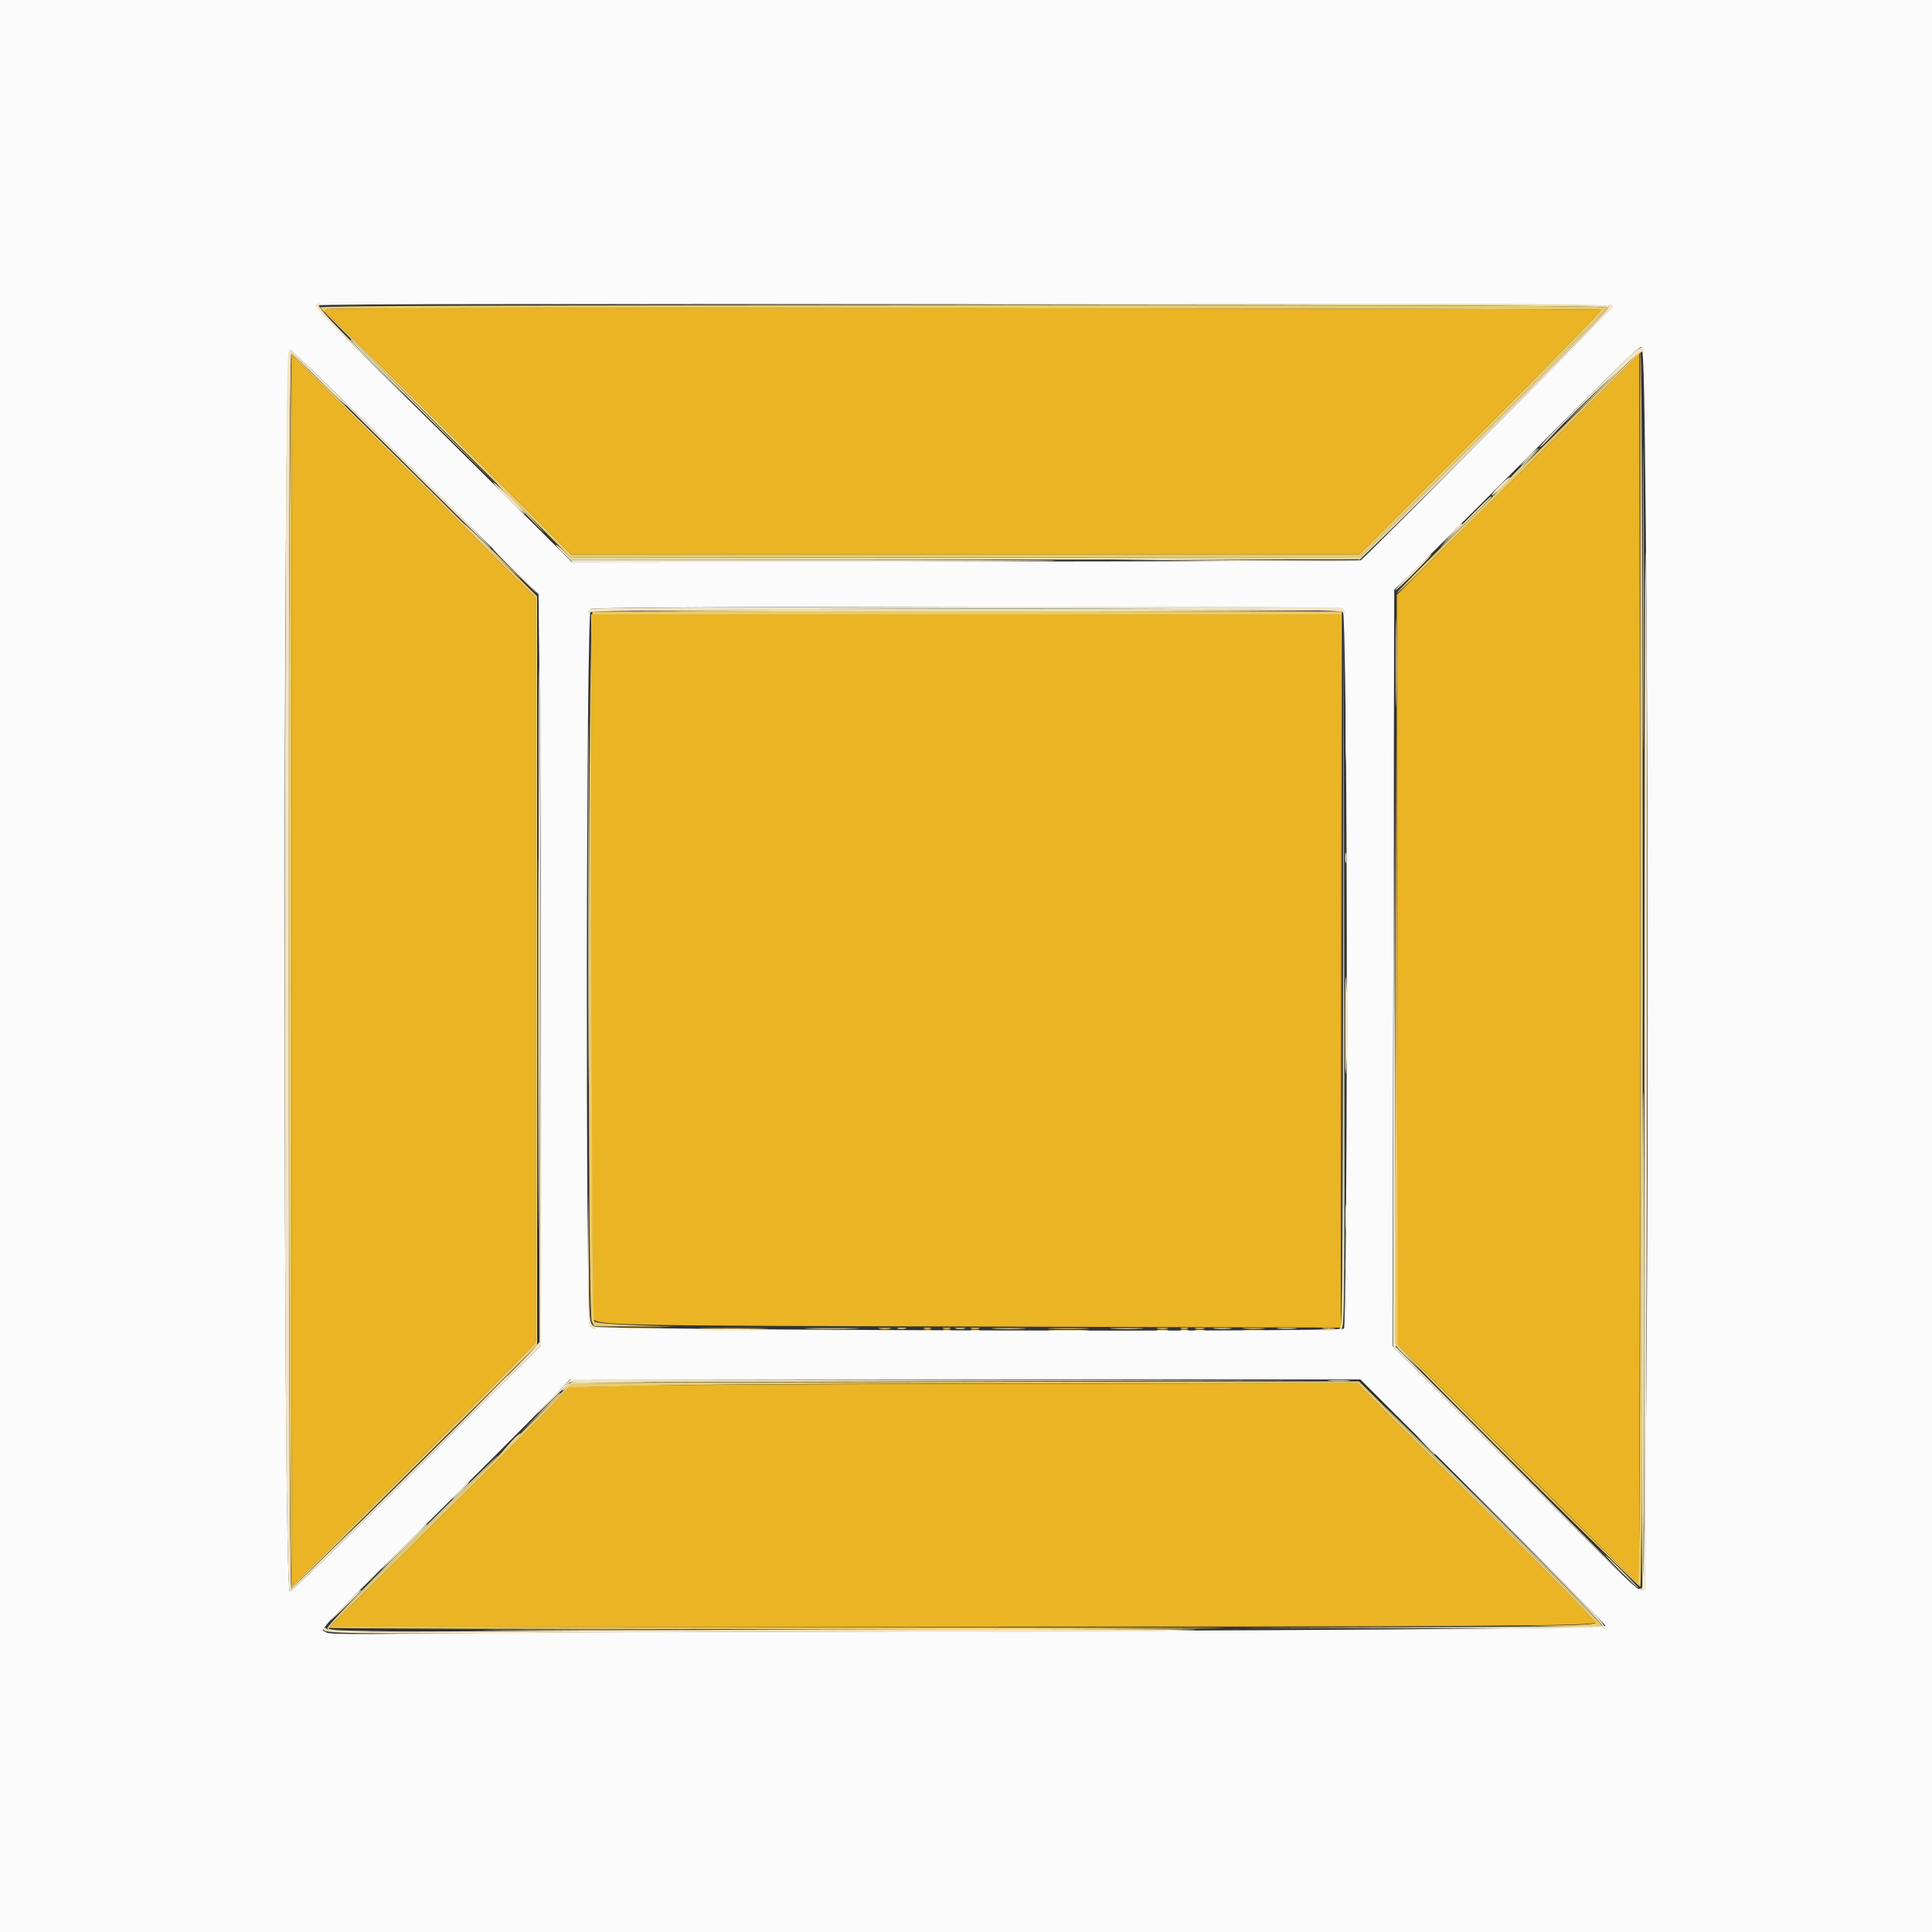 <svg id="svg" version="1.1" xmlns="http://www.w3.org/2000/svg" xmlns:xlink="http://www.w3.org/1999/xlink" width="400" height="400" viewBox="0, 0, 400,400"><rect x="0" y="0" width="400" height="400" fill="#333333" stroke="none"/><g id="svgg"><path id="path0" d="M68.500 63.925 C 67.252 64.046,66.749 64.583,67.615 64.872 C 68.036 65.012,97.140 93.586,110.830 107.300 L 118.317 114.800 199.859 114.800 L 281.402 114.800 306.584 89.616 C 320.434 75.765,331.632 64.299,331.469 64.135 C 331.192 63.859,71.345 63.651,68.500 63.925 M324.313 88.345 C 316.016 96.625,304.721 107.841,299.213 113.269 L 289.200 123.139 289.200 200.652 L 289.200 278.165 314.300 303.182 L 339.400 328.200 339.501 264.268 C 339.557 229.105,339.557 171.750,339.501 136.813 L 339.400 73.290 324.313 88.345 M60.400 200.968 L 60.400 328.435 66.955 321.918 C 94.792 294.239,103.754 285.296,107.032 281.925 L 110.800 278.049 110.800 200.872 L 110.800 123.695 106.300 119.231 C 103.825 116.776,92.485 105.482,81.100 94.134 L 60.400 73.501 60.400 200.968 M122.440 199.500 C 122.462 239.265,122.604 272.250,122.756 272.800 C 123.203 274.418,123.990 274.436,202.900 274.652 L 277.600 274.856 277.600 201.028 L 277.600 127.200 200.000 127.200 L 122.400 127.200 122.440 199.500 M133.200 286.889 L 117.800 287.228 113.000 292.264 C 110.360 295.034,105.259 300.202,101.663 303.750 C 98.068 307.297,89.085 316.185,81.700 323.500 L 68.273 336.800 188.837 336.799 C 307.057 336.798,330.400 336.650,330.400 335.900 C 330.400 335.593,310.627 315.738,292.755 298.099 C 290.470 295.844,286.896 292.285,284.814 290.190 L 281.029 286.382 214.814 286.466 C 178.396 286.512,141.670 286.702,133.200 286.889 " stroke="none" fill="#ebb424" fill-rule="evenodd"></path><path id="path1" d="M0.000 200.000 L 0.000 400.000 200.000 400.000 L 400.000 400.000 400.000 200.000 L 400.000 0.000 200.000 0.000 L 0.000 0.000 0.000 200.000 M333.874 63.423 C 333.971 63.713,287.063 111.026,281.747 116.000 C 281.630 116.110,244.822 116.232,199.952 116.271 L 118.370 116.341 103.243 101.271 C 94.923 92.982,82.941 81.127,76.617 74.928 C 70.182 68.619,65.235 63.467,65.383 63.227 C 65.755 62.626,333.674 62.821,333.874 63.423 M340.547 90.925 C 341.604 173.608,341.184 329.200,339.903 329.200 C 338.878 329.200,338.076 328.428,311.269 301.638 L 288.291 278.675 288.477 200.395 L 288.662 122.115 292.345 118.557 C 294.370 116.601,297.236 113.762,298.714 112.249 C 300.191 110.736,302.885 108.036,304.700 106.249 C 306.515 104.462,311.735 99.240,316.300 94.644 C 320.865 90.048,326.272 84.648,328.317 82.644 C 330.361 80.640,333.684 77.355,335.702 75.345 C 337.720 73.335,339.582 71.772,339.839 71.870 C 340.181 72.002,340.370 77.089,340.547 90.925 M86.079 97.700 L 111.497 123.000 111.749 145.366 C 111.887 157.667,112.000 192.670,112.000 223.149 L 112.000 278.567 86.305 304.094 C 71.266 319.035,60.359 329.574,60.005 329.506 C 58.575 329.231,58.553 72.400,59.983 72.400 C 60.356 72.400,72.100 83.785,86.079 97.700 M277.979 125.979 C 278.511 126.315,278.874 162.612,278.841 212.000 C 278.819 243.720,278.536 274.797,278.267 275.067 C 277.458 275.875,122.747 275.415,122.153 274.603 C 121.196 273.294,121.341 126.590,122.300 126.032 C 123.209 125.503,277.143 125.450,277.979 125.979 M307.028 310.878 C 320.982 324.781,332.400 336.364,332.400 336.618 C 332.400 337.166,266.688 337.647,170.600 337.803 C 136.940 337.857,100.191 338.029,88.936 338.184 C 73.955 338.391,68.244 338.345,67.623 338.012 L 66.775 337.559 67.635 336.350 C 68.108 335.686,72.888 330.790,78.256 325.471 C 98.083 305.825,109.907 294.018,113.913 289.864 L 118.026 285.600 199.841 285.600 L 281.655 285.600 307.028 310.878 " stroke="none" fill="#fbfbfb" fill-rule="evenodd"></path><path id="path2" d="M199.500 63.100 C 305.902 63.181,332.800 63.302,332.800 63.702 C 332.800 63.977,321.283 75.718,307.207 89.793 L 281.614 115.384 200.107 115.450 L 118.600 115.517 117.000 114.059 L 115.400 112.600 116.952 114.270 L 118.503 115.939 200.051 115.870 L 281.599 115.800 307.458 89.941 C 326.271 71.129,333.250 63.907,333.071 63.441 C 332.846 62.854,321.496 62.808,199.513 62.899 L 66.200 62.999 199.500 63.100 M65.914 63.800 C 66.141 64.240,66.838 65.049,67.463 65.599 L 68.600 66.597 67.403 65.199 C 65.507 62.982,65.480 62.958,65.914 63.800 M72.685 70.500 C 72.827 70.775,79.617 77.569,87.772 85.598 L 102.600 100.196 87.602 85.098 C 72.326 69.721,72.232 69.629,72.685 70.500 M329.771 81.909 C 324.474 87.129,322.584 89.056,325.571 86.191 C 336.563 75.644,339.875 72.400,339.640 72.409 C 339.508 72.414,335.067 76.689,329.771 81.909 M59.797 73.267 C 59.685 73.560,59.641 91.080,59.699 112.200 L 59.804 150.600 59.902 111.900 C 59.956 90.615,60.133 73.200,60.295 73.200 C 60.457 73.200,63.067 75.673,66.095 78.695 C 69.123 81.717,71.600 84.087,71.600 83.962 C 71.600 83.652,60.867 73.033,60.386 72.867 C 60.174 72.793,59.909 72.973,59.797 73.267 M340.194 124.000 C 340.194 152.050,340.242 163.525,340.300 149.500 C 340.358 135.475,340.358 112.525,340.300 98.500 C 340.242 84.475,340.194 95.950,340.194 124.000 M315.787 95.700 C 310.762 100.917,309.027 102.800,309.244 102.800 C 309.362 102.800,311.574 100.550,314.160 97.800 C 316.747 95.050,318.799 92.800,318.721 92.800 C 318.644 92.800,317.323 94.105,315.787 95.700 M105.226 102.700 C 106.659 104.185,109.518 107.110,111.581 109.200 C 113.644 111.290,112.581 110.075,109.219 106.500 C 105.858 102.925,102.998 100.000,102.864 100.000 C 102.731 100.000,103.794 101.215,105.226 102.700 M305.765 105.542 C 304.244 107.051,301.291 110.066,299.202 112.242 C 297.113 114.419,298.418 113.232,302.102 109.605 C 305.786 105.977,308.800 102.962,308.800 102.905 C 308.800 102.595,308.283 103.044,305.765 105.542 M96.000 108.429 C 96.000 108.541,99.465 111.937,103.700 115.976 C 107.935 120.015,109.057 120.997,106.193 118.160 C 99.301 111.331,96.000 108.180,96.000 108.429 M288.981 137.200 C 288.981 145.450,289.034 148.825,289.099 144.700 C 289.164 140.575,289.164 133.825,289.099 129.700 C 289.034 125.575,288.981 128.950,288.981 137.200 M122.715 126.328 C 122.338 126.478,157.106 126.600,199.977 126.600 C 242.847 126.600,277.840 126.465,277.738 126.300 C 277.507 125.926,123.657 125.954,122.715 126.328 M121.795 187.200 C 121.795 220.310,121.842 233.855,121.900 217.300 C 121.958 200.745,121.958 173.655,121.900 157.100 C 121.842 140.545,121.795 154.090,121.795 187.200 M278.099 200.867 C 278.020 259.511,277.897 274.775,277.500 274.935 C 277.108 275.093,277.111 275.144,277.513 275.168 C 278.409 275.224,278.407 275.447,278.302 200.600 L 278.198 127.000 278.099 200.867 M111.395 215.800 C 111.395 250.120,111.442 264.101,111.500 246.869 C 111.558 229.636,111.558 201.556,111.500 184.469 C 111.442 167.381,111.395 181.480,111.395 215.800 M339.903 277.400 C 339.846 305.670,339.935 328.800,340.100 328.800 C 340.265 328.800,340.400 305.670,340.400 277.400 C 340.400 249.130,340.311 226.000,340.203 226.000 C 340.095 226.000,339.960 249.130,339.903 277.400 M59.698 284.676 C 59.627 316.772,59.721 328.828,60.046 329.029 C 60.308 329.190,63.243 326.514,67.146 322.554 L 73.800 315.803 67.196 322.302 C 63.563 325.876,60.459 328.800,60.297 328.800 C 60.136 328.800,59.957 308.955,59.900 284.700 L 59.796 240.600 59.698 284.676 M127.700 275.098 C 130.065 275.169,133.935 275.169,136.300 275.098 C 138.665 275.028,136.730 274.970,132.000 274.970 C 127.270 274.970,125.335 275.028,127.700 275.098 M167.723 275.099 C 170.320 275.169,174.460 275.168,176.923 275.098 C 179.385 275.028,177.260 274.971,172.200 274.972 C 167.140 274.972,165.125 275.029,167.723 275.099 M185.905 275.083 C 186.402 275.179,187.122 275.175,187.505 275.075 C 187.887 274.975,187.480 274.896,186.600 274.901 C 185.720 274.905,185.407 274.987,185.905 275.083 M197.900 275.082 C 198.395 275.178,199.205 275.178,199.700 275.082 C 200.195 274.987,199.790 274.909,198.800 274.909 C 197.810 274.909,197.405 274.987,197.900 275.082 M205.900 275.097 C 207.495 275.173,210.105 275.173,211.700 275.097 C 213.295 275.021,211.990 274.959,208.800 274.959 C 205.610 274.959,204.305 275.021,205.900 275.097 M230.482 275.096 C 231.958 275.173,234.478 275.173,236.082 275.097 C 237.687 275.021,236.480 274.958,233.400 274.958 C 230.320 274.957,229.007 275.019,230.482 275.096 M251.511 275.093 C 252.451 275.178,253.891 275.177,254.711 275.091 C 255.530 275.005,254.760 274.936,253.000 274.937 C 251.240 274.939,250.570 275.009,251.511 275.093 M264.700 275.093 C 265.635 275.177,267.165 275.177,268.100 275.093 C 269.035 275.009,268.270 274.940,266.400 274.940 C 264.530 274.940,263.765 275.009,264.700 275.093 M288.800 278.245 C 288.800 278.453,290.015 279.788,291.500 281.212 L 294.200 283.800 291.600 281.010 C 290.170 279.476,288.955 278.141,288.900 278.044 C 288.845 277.946,288.800 278.037,288.800 278.245 M100.793 289.100 L 96.600 293.400 100.900 289.207 C 104.894 285.313,105.382 284.800,105.093 284.800 C 105.034 284.800,103.099 286.735,100.793 289.100 M275.300 285.894 C 276.345 285.976,278.055 285.976,279.100 285.894 C 280.145 285.812,279.290 285.744,277.200 285.744 C 275.110 285.744,274.255 285.812,275.300 285.894 M117.275 286.816 C 116.794 287.264,116.400 287.746,116.400 287.885 C 116.400 288.025,116.813 287.752,117.317 287.278 C 118.188 286.460,118.664 286.411,126.817 286.300 L 135.400 286.183 126.775 286.092 C 118.581 286.005,118.107 286.041,117.275 286.816 M287.203 291.712 C 289.951 294.523,301.065 305.679,311.900 316.502 C 322.735 327.326,331.600 336.321,331.600 336.491 C 331.600 336.661,314.365 336.844,293.300 336.898 L 255.000 336.996 293.178 337.100 C 318.964 337.170,331.490 337.070,331.768 336.792 C 332.050 336.510,324.329 328.560,307.193 311.490 C 293.450 297.801,284.454 288.900,287.203 291.712 M111.792 292.500 L 107.800 296.600 111.900 292.608 C 114.155 290.412,116.000 288.567,116.000 288.508 C 116.000 288.218,115.501 288.692,111.792 292.500 M106.200 298.103 C 103.055 301.479,102.836 302.204,105.929 299.000 C 107.097 297.790,107.905 296.803,107.726 296.808 C 107.547 296.812,106.860 297.395,106.200 298.103 M85.387 318.772 C 74.707 329.417,67.800 336.596,67.800 337.051 C 67.800 337.761,68.277 337.801,76.900 337.812 L 86.000 337.823 77.000 337.704 C 70.193 337.614,68.004 337.465,68.016 337.092 C 68.035 336.504,74.342 330.040,90.908 313.630 C 97.665 306.936,103.144 301.411,103.084 301.351 C 103.024 301.291,95.060 309.130,85.387 318.772 M335.600 325.400 C 337.460 327.270,339.072 328.800,339.182 328.800 C 339.292 328.800,337.860 327.270,336.000 325.400 C 334.140 323.530,332.528 322.000,332.418 322.000 C 332.308 322.000,333.740 323.530,335.600 325.400 M104.100 337.500 C 113.945 337.559,130.055 337.559,139.900 337.500 C 149.745 337.440,141.690 337.392,122.000 337.392 C 102.310 337.392,94.255 337.440,104.100 337.500 " stroke="none" fill="#e9e1b0" fill-rule="evenodd"></path><path id="path3" d="M65.377 63.238 C 65.222 63.488,67.483 65.988,70.653 69.073 C 73.704 72.041,78.909 77.109,82.220 80.335 C 85.531 83.561,83.124 81.094,76.872 74.853 C 68.424 66.422,65.644 63.418,66.052 63.160 C 66.414 62.930,66.439 62.810,66.124 62.806 C 65.862 62.803,65.525 62.997,65.377 63.238 M333.046 63.477 C 333.182 64.011,326.446 70.978,307.257 90.150 L 281.285 116.100 250.143 115.898 L 219.000 115.696 249.576 116.098 C 267.134 116.329,280.550 116.351,281.085 116.150 C 282.251 115.712,334.064 63.992,333.883 63.448 C 333.637 62.710,332.859 62.738,333.046 63.477 M335.586 75.439 C 324.470 86.446,318.800 92.226,318.800 92.552 C 318.800 92.752,319.856 91.765,321.147 90.358 C 326.836 84.157,339.660 72.249,340.025 72.827 C 340.327 73.305,340.389 73.291,340.394 72.743 C 340.408 71.205,339.148 71.912,335.586 75.439 M59.062 146.700 C 58.737 246.597,59.163 329.344,60.005 329.506 C 60.359 329.574,71.266 319.035,86.305 304.094 L 112.000 278.567 111.944 217.583 C 111.913 184.043,111.778 149.040,111.644 139.800 C 111.510 130.560,111.470 157.840,111.555 200.423 L 111.710 277.847 110.356 279.423 C 107.692 282.523,60.745 329.000,60.277 329.000 C 59.909 329.000,59.800 299.887,59.800 201.000 C 59.800 97.016,59.896 73.000,60.314 73.000 C 60.597 73.000,70.002 82.162,81.214 93.359 C 92.426 104.557,101.600 113.588,101.600 113.428 C 101.600 112.794,60.637 72.400,59.994 72.400 C 59.344 72.400,59.290 76.721,59.062 146.700 M340.469 209.672 L 340.400 328.744 339.500 328.918 C 338.693 329.073,338.708 329.097,339.651 329.146 L 340.701 329.200 340.949 249.100 C 341.085 205.045,341.048 151.360,340.867 129.800 C 340.597 97.577,340.526 111.794,340.469 209.672 M316.400 94.600 C 315.428 95.590,314.723 96.400,314.833 96.400 C 314.943 96.400,315.828 95.590,316.800 94.600 C 317.772 93.610,318.477 92.800,318.367 92.800 C 318.257 92.800,317.372 93.610,316.400 94.600 M310.434 100.604 C 309.463 101.593,308.754 102.487,308.858 102.592 C 308.963 102.696,309.931 101.886,311.009 100.791 C 312.088 99.696,312.797 98.801,312.585 98.803 C 312.373 98.805,311.405 99.615,310.434 100.604 M104.880 102.937 C 106.784 104.842,108.467 106.400,108.618 106.400 C 109.039 106.400,103.110 100.389,102.208 99.902 C 101.773 99.666,102.975 101.032,104.880 102.937 M302.200 108.716 C 301.980 108.883,301.081 109.825,300.201 110.810 L 298.603 112.600 300.701 110.615 C 301.856 109.523,302.800 108.578,302.800 108.515 C 302.800 108.333,302.630 108.389,302.200 108.716 M116.679 114.573 L 118.529 116.345 168.694 116.335 C 196.285 116.330,218.768 116.235,218.658 116.124 C 218.547 116.014,195.968 115.928,168.482 115.934 L 118.508 115.944 116.973 114.372 C 116.128 113.507,115.301 112.800,115.133 112.800 C 114.966 112.800,115.662 113.598,116.679 114.573 M106.400 118.200 C 108.923 120.730,111.077 122.800,111.187 122.800 C 111.297 122.800,109.323 120.730,106.800 118.200 C 104.277 115.670,102.123 113.600,102.013 113.600 C 101.903 113.600,103.877 115.670,106.400 118.200 M292.414 118.429 C 290.385 120.425,288.796 122.130,288.883 122.217 C 288.970 122.303,290.738 120.670,292.813 118.587 C 294.887 116.504,296.476 114.800,296.343 114.800 C 296.211 114.800,294.443 116.433,292.414 118.429 M122.300 126.032 C 121.915 126.256,121.603 126.656,121.606 126.920 C 121.610 127.212,121.761 127.165,121.992 126.800 C 122.614 125.816,277.178 125.689,277.900 126.672 C 278.336 127.266,278.400 127.272,278.400 126.719 C 278.400 126.371,278.115 125.976,277.767 125.843 C 276.619 125.402,123.061 125.589,122.300 126.032 M278.574 151.200 C 278.574 156.810,278.630 159.105,278.699 156.300 C 278.768 153.495,278.768 148.905,278.699 146.100 C 278.630 143.295,278.574 145.590,278.574 151.200 M288.498 215.290 L 288.400 278.780 311.131 301.490 C 323.633 313.980,334.924 325.190,336.224 326.400 C 337.523 327.610,327.429 317.409,313.793 303.732 L 289.000 278.864 288.798 215.332 L 288.596 151.800 288.498 215.290 M278.509 177.600 C 278.509 178.590,278.587 178.995,278.682 178.500 C 278.778 178.005,278.778 177.195,278.682 176.700 C 278.587 176.205,278.509 176.610,278.509 177.600 M278.523 212.200 C 278.522 224.146,278.536 224.368,278.896 218.260 C 279.128 214.327,279.129 209.619,278.897 205.860 C 278.543 200.120,278.523 200.454,278.523 212.200 M121.694 260.326 C 121.599 273.811,121.726 275.200,123.058 275.200 C 123.550 275.200,123.502 275.046,122.843 274.500 C 122.016 273.816,121.994 273.493,121.893 260.400 L 121.789 247.000 121.694 260.326 M278.548 252.000 C 278.548 254.310,278.614 255.255,278.695 254.100 C 278.776 252.945,278.776 251.055,278.695 249.900 C 278.614 248.745,278.548 249.690,278.548 252.000 M278.534 262.400 C 278.534 264.050,278.605 264.725,278.691 263.900 C 278.778 263.075,278.778 261.725,278.691 260.900 C 278.605 260.075,278.534 260.750,278.534 262.400 M278.528 270.000 C 278.528 271.430,278.601 272.015,278.689 271.300 C 278.778 270.585,278.778 269.415,278.689 268.700 C 278.601 267.985,278.528 268.570,278.528 270.000 M145.700 275.499 C 148.945 275.566,154.255 275.566,157.500 275.499 C 160.745 275.432,158.090 275.377,151.600 275.377 C 145.110 275.377,142.455 275.432,145.700 275.499 M182.100 275.487 C 182.705 275.578,183.695 275.578,184.300 275.487 C 184.905 275.395,184.410 275.320,183.200 275.320 C 181.990 275.320,181.495 275.395,182.100 275.487 M191.300 275.476 C 191.685 275.576,192.315 275.576,192.700 275.476 C 193.085 275.375,192.770 275.293,192.000 275.293 C 191.230 275.293,190.915 275.375,191.300 275.476 M195.300 275.476 C 195.685 275.576,196.315 275.576,196.700 275.476 C 197.085 275.375,196.770 275.293,196.000 275.293 C 195.230 275.293,194.915 275.375,195.300 275.476 M201.105 275.483 C 201.602 275.579,202.322 275.575,202.705 275.475 C 203.087 275.375,202.680 275.296,201.800 275.301 C 200.920 275.305,200.607 275.387,201.105 275.483 M217.700 275.498 C 219.625 275.571,222.775 275.571,224.700 275.498 C 226.625 275.425,225.050 275.365,221.200 275.365 C 217.350 275.365,215.775 275.425,217.700 275.498 M239.705 275.487 C 240.314 275.579,241.214 275.577,241.705 275.482 C 242.197 275.387,241.700 275.311,240.600 275.314 C 239.500 275.317,239.097 275.395,239.705 275.487 M244.500 275.476 C 244.885 275.576,245.515 275.576,245.900 275.476 C 246.285 275.375,245.970 275.293,245.200 275.293 C 244.430 275.293,244.115 275.375,244.500 275.476 M247.500 275.482 C 247.995 275.578,248.805 275.578,249.300 275.482 C 249.795 275.387,249.390 275.309,248.400 275.309 C 247.410 275.309,247.005 275.387,247.500 275.482 M257.700 275.494 C 258.745 275.576,260.455 275.576,261.500 275.494 C 262.545 275.412,261.690 275.344,259.600 275.344 C 257.510 275.344,256.655 275.412,257.700 275.494 M273.907 275.490 C 274.626 275.579,275.706 275.577,276.307 275.486 C 276.908 275.395,276.320 275.322,275.000 275.324 C 273.680 275.326,273.188 275.401,273.907 275.490 M116.972 286.714 C 116.327 287.327,114.450 289.265,112.800 291.021 C 110.328 293.651,110.518 293.507,113.875 290.207 L 117.950 286.200 195.875 285.998 L 273.800 285.797 195.972 285.698 L 118.144 285.600 116.972 286.714 M295.183 299.300 C 296.841 301.066,297.200 301.384,297.200 301.083 C 297.200 301.019,296.345 300.164,295.300 299.183 L 293.400 297.400 295.183 299.300 M316.752 320.854 C 325.804 329.966,331.991 336.491,331.828 336.754 C 331.677 336.999,331.743 337.200,331.976 337.200 C 333.211 337.200,331.108 334.913,316.900 320.798 L 301.400 305.400 316.752 320.854 M95.200 308.600 C 94.228 309.590,93.523 310.400,93.633 310.400 C 93.743 310.400,94.628 309.590,95.600 308.600 C 96.572 307.610,97.277 306.800,97.167 306.800 C 97.057 306.800,96.172 307.610,95.200 308.600 M83.986 319.746 C 81.684 322.027,79.448 324.322,79.017 324.846 C 78.587 325.371,80.522 323.553,83.317 320.806 C 86.113 318.059,88.400 315.764,88.400 315.706 C 88.400 315.415,87.863 315.907,83.986 319.746 M76.181 327.300 L 74.600 329.000 76.300 327.419 C 77.881 325.948,78.184 325.600,77.881 325.600 C 77.816 325.600,77.051 326.365,76.181 327.300 M72.159 331.555 C 70.862 332.851,69.264 334.516,68.609 335.255 C 67.953 335.995,69.078 334.984,71.109 333.008 C 73.139 331.033,74.800 329.368,74.800 329.308 C 74.800 328.992,74.309 329.410,72.159 331.555 M67.027 337.156 C 66.340 338.268,69.720 338.322,120.609 338.010 C 149.424 337.833,184.070 337.768,197.600 337.865 C 211.130 337.962,229.670 337.881,238.800 337.685 C 253.927 337.360,251.851 337.324,215.400 337.281 C 193.400 337.255,151.280 337.396,121.800 337.594 C 74.319 337.912,68.147 337.885,67.738 337.353 C 67.455 336.984,67.180 336.908,67.027 337.156 " stroke="none" fill="#f4e4c4" fill-rule="evenodd"></path><path id="path4" d="M66.231 63.649 C 66.383 63.897,74.629 72.132,84.554 81.949 C 94.479 91.767,106.118 103.331,110.418 107.646 L 118.236 115.493 199.925 115.438 L 281.615 115.383 307.207 89.793 C 321.283 75.718,332.800 63.977,332.800 63.701 C 332.800 63.301,306.015 63.200,199.376 63.200 C 100.751 63.200,66.025 63.317,66.231 63.649 M331.469 64.135 C 331.632 64.299,320.434 75.765,306.584 89.616 L 281.402 114.800 199.859 114.800 L 118.317 114.800 110.830 107.300 C 97.140 93.586,68.036 65.012,67.615 64.872 C 66.749 64.583,67.252 64.046,68.500 63.925 C 71.345 63.651,331.192 63.859,331.469 64.135 M324.065 87.900 C 315.709 96.205,304.446 107.370,299.036 112.711 C 293.626 118.052,289.200 122.585,289.200 122.784 C 289.200 123.178,300.061 112.525,324.100 88.555 L 339.600 73.098 339.600 200.537 C 339.600 302.326,339.499 327.935,339.100 327.777 C 338.825 327.668,327.530 316.507,314.000 302.974 L 289.400 278.369 289.198 215.085 L 288.995 151.800 288.898 214.939 L 288.800 278.078 291.500 280.888 C 301.098 290.878,339.381 328.774,339.614 328.516 C 340.284 327.774,340.298 72.800,339.629 72.800 C 339.425 72.800,332.421 79.595,324.065 87.900 M59.858 132.936 C 59.582 193.254,59.934 328.804,60.366 328.795 C 60.495 328.792,71.985 317.487,85.900 303.671 L 111.200 278.553 111.200 201.007 L 111.200 123.461 85.900 98.337 C 71.985 84.519,60.495 73.211,60.366 73.207 C 60.237 73.203,60.009 100.081,59.858 132.936 M106.300 119.231 L 110.800 123.695 110.800 200.872 L 110.800 278.049 107.032 281.925 C 103.754 285.296,94.792 294.239,66.955 321.918 L 60.400 328.435 60.400 200.968 L 60.400 73.501 81.100 94.134 C 92.485 105.482,103.825 116.776,106.300 119.231 M122.700 126.675 C 121.783 126.916,121.603 271.791,122.517 273.600 L 123.023 274.600 131.411 274.642 L 139.800 274.684 131.650 274.372 C 126.548 274.177,123.332 273.892,123.050 273.610 C 122.721 273.281,122.572 253.620,122.496 200.180 L 122.392 127.200 199.995 127.200 L 277.598 127.200 277.701 201.100 L 277.803 275.000 277.802 200.800 L 277.800 126.600 200.600 126.546 C 158.140 126.516,123.085 126.574,122.700 126.675 M146.124 275.099 C 149.383 275.167,154.603 275.166,157.724 275.099 C 160.846 275.031,158.180 274.976,151.800 274.977 C 145.420 274.977,142.866 275.032,146.124 275.099 M182.100 275.087 C 182.705 275.178,183.695 275.178,184.300 275.087 C 184.905 274.995,184.410 274.920,183.200 274.920 C 181.990 274.920,181.495 274.995,182.100 275.087 M191.300 275.076 C 191.685 275.176,192.315 275.176,192.700 275.076 C 193.085 274.975,192.770 274.893,192.000 274.893 C 191.230 274.893,190.915 274.975,191.300 275.076 M195.300 275.076 C 195.685 275.176,196.315 275.176,196.700 275.076 C 197.085 274.975,196.770 274.893,196.000 274.893 C 195.230 274.893,194.915 274.975,195.300 275.076 M201.105 275.083 C 201.602 275.179,202.322 275.175,202.705 275.075 C 203.087 274.975,202.680 274.896,201.800 274.901 C 200.920 274.905,200.607 274.987,201.105 275.083 M217.700 275.098 C 219.625 275.171,222.775 275.171,224.700 275.098 C 226.625 275.025,225.050 274.965,221.200 274.965 C 217.350 274.965,215.775 275.025,217.700 275.098 M239.705 275.087 C 240.314 275.179,241.214 275.177,241.705 275.082 C 242.197 274.987,241.700 274.911,240.600 274.914 C 239.500 274.917,239.097 274.995,239.705 275.087 M244.500 275.076 C 244.885 275.176,245.515 275.176,245.900 275.076 C 246.285 274.975,245.970 274.893,245.200 274.893 C 244.430 274.893,244.115 274.975,244.500 275.076 M247.500 275.082 C 247.995 275.178,248.805 275.178,249.300 275.082 C 249.795 274.987,249.390 274.909,248.400 274.909 C 247.410 274.909,247.005 274.987,247.500 275.082 M257.700 275.094 C 258.745 275.176,260.455 275.176,261.500 275.094 C 262.545 275.012,261.690 274.944,259.600 274.944 C 257.510 274.944,256.655 275.012,257.700 275.094 M273.907 275.090 C 274.626 275.179,275.706 275.177,276.307 275.086 C 276.908 274.995,276.320 274.922,275.000 274.924 C 273.680 274.926,273.188 275.001,273.907 275.090 M126.764 286.299 L 118.127 286.415 113.164 291.464 C 110.434 294.240,101.540 303.102,93.400 311.155 C 75.555 328.812,68.038 336.465,68.016 337.000 C 68.002 337.355,247.385 337.419,253.400 337.065 C 254.500 337.001,213.296 336.915,161.837 336.874 L 68.273 336.800 81.700 323.500 C 89.085 316.185,98.068 307.297,101.663 303.750 C 105.259 300.202,110.360 295.041,113.000 292.280 L 117.800 287.259 137.400 286.837 C 148.180 286.605,184.905 286.406,219.011 286.395 L 281.022 286.376 284.811 290.187 C 286.895 292.283,290.470 295.844,292.755 298.099 C 311.624 316.722,330.400 335.604,330.400 335.955 C 330.400 336.237,327.989 336.422,323.300 336.501 L 316.200 336.620 323.900 336.710 C 328.135 336.759,331.600 336.662,331.600 336.494 C 331.600 336.325,320.298 324.895,306.484 311.094 L 281.368 286.000 208.384 286.092 C 168.243 286.142,131.514 286.236,126.764 286.299 " stroke="none" fill="#e9cb6c" fill-rule="evenodd"></path></g></svg>